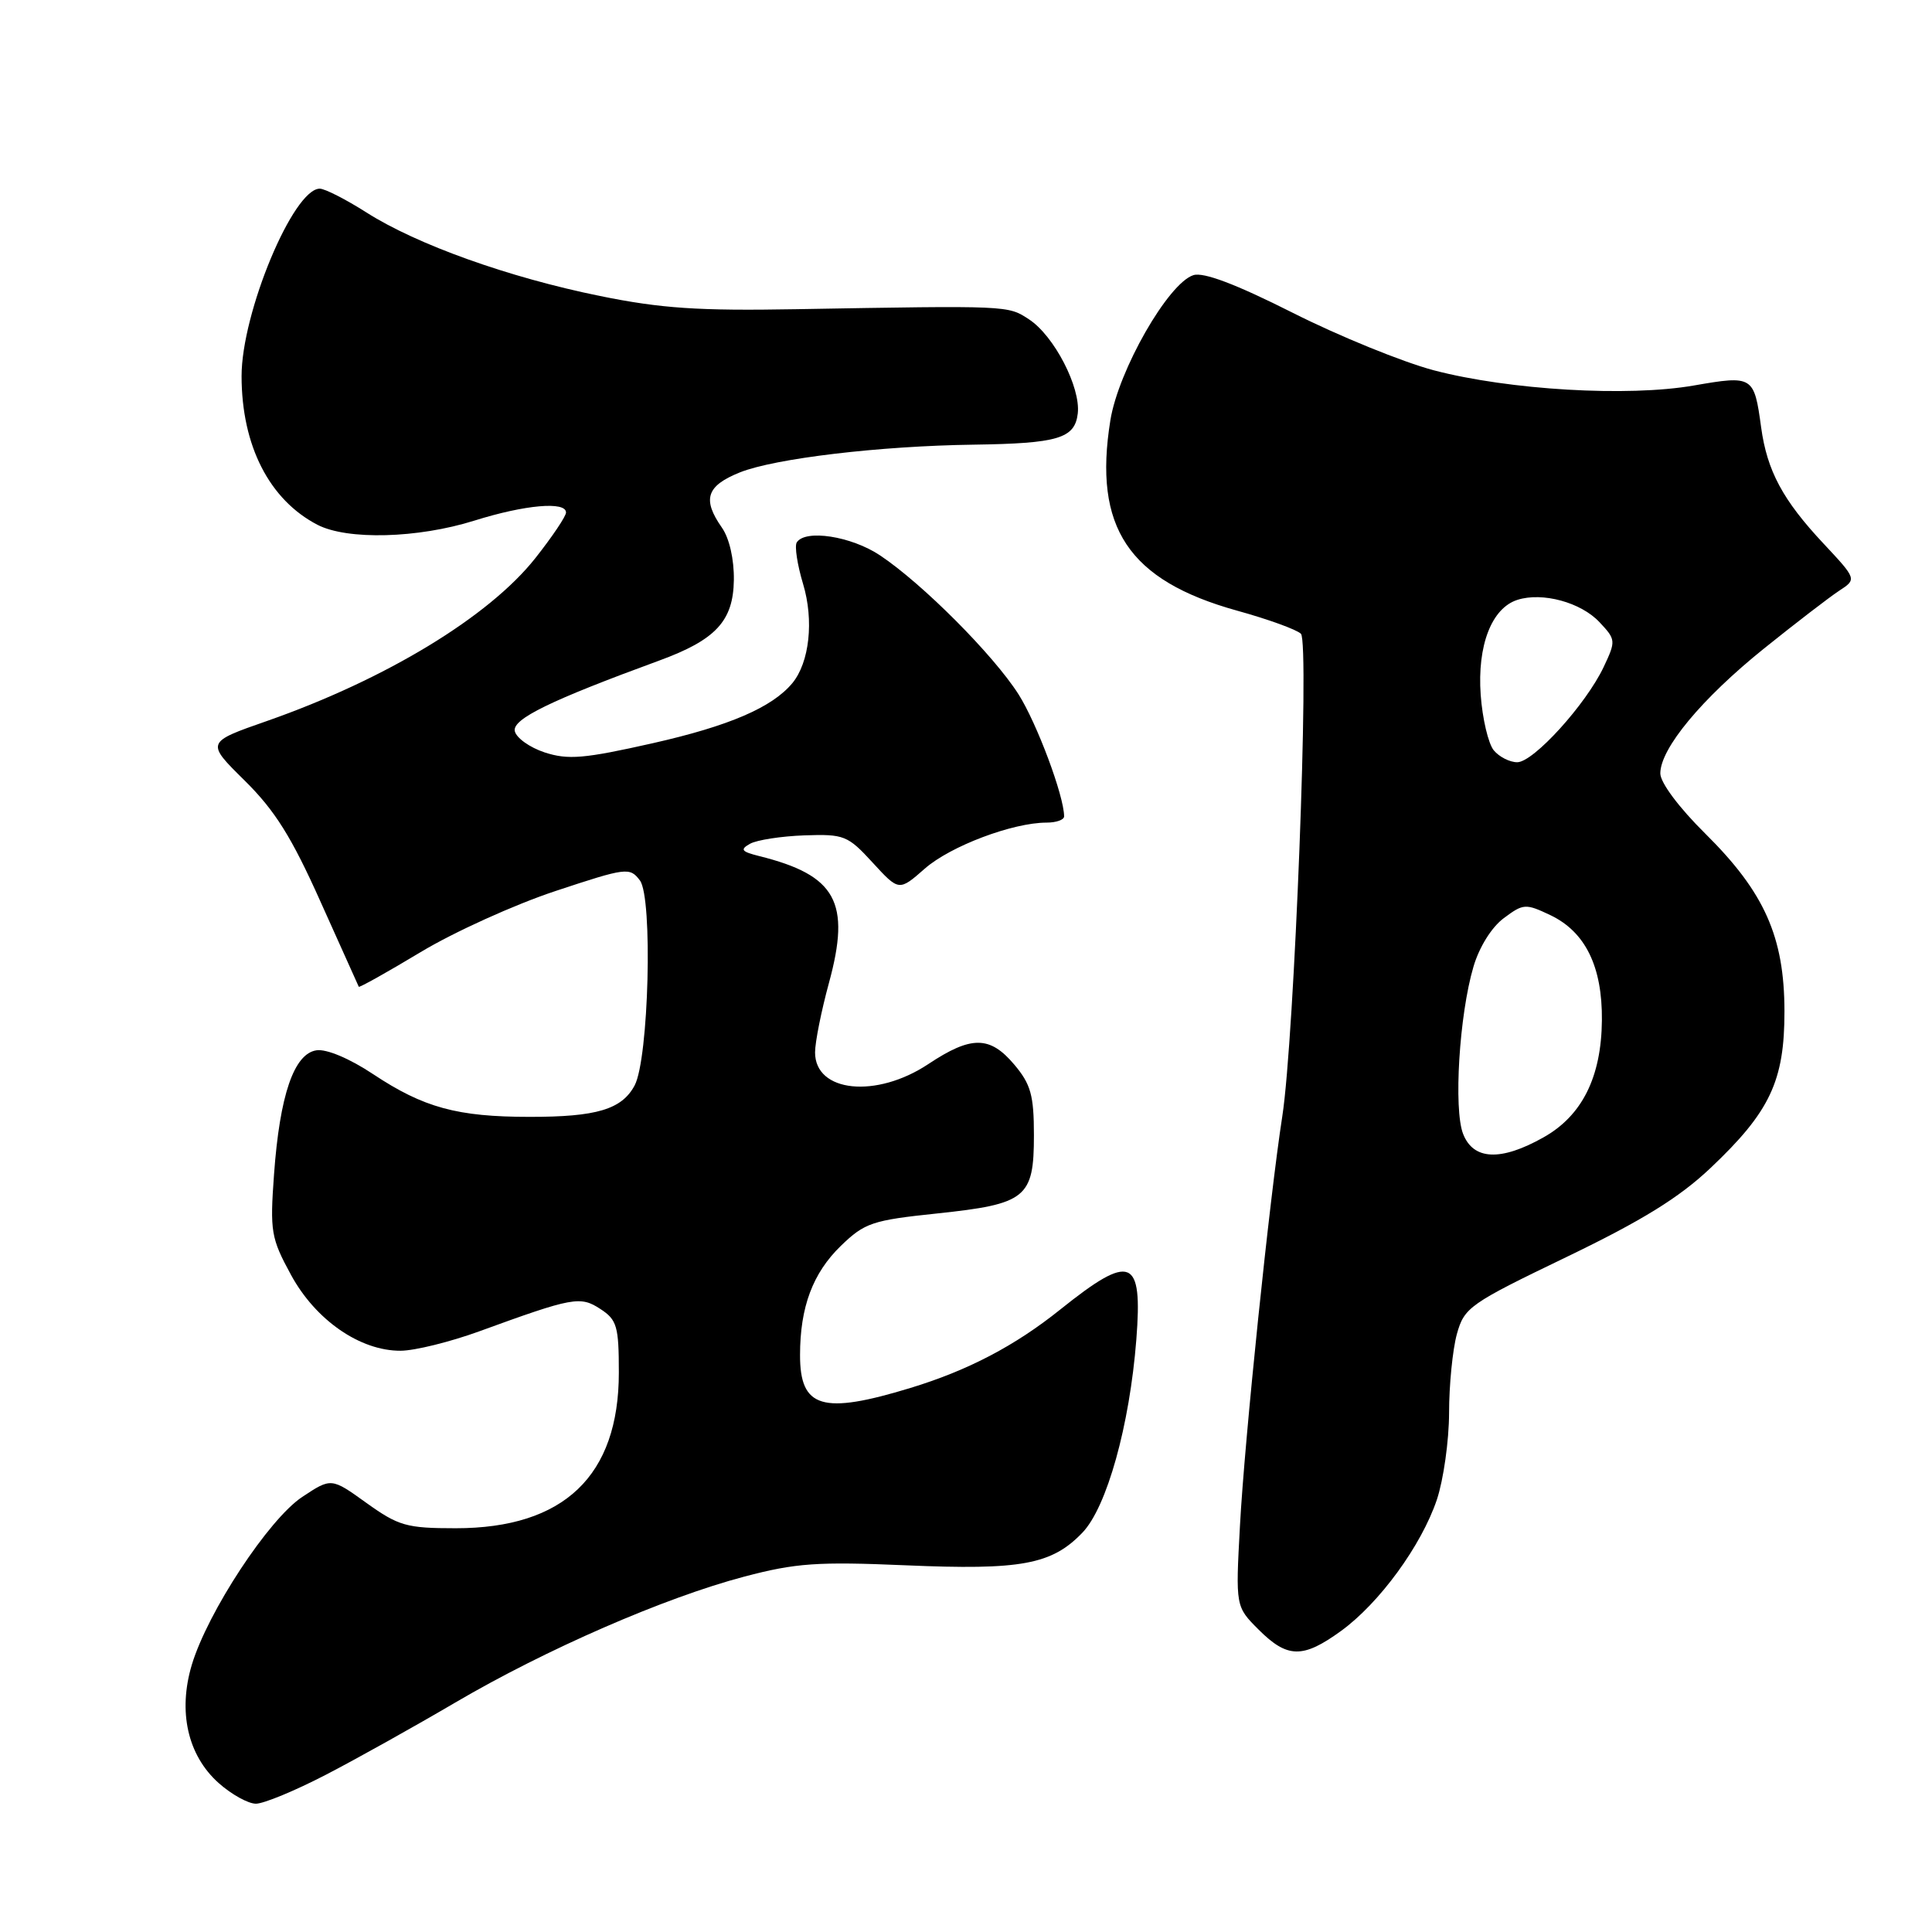 <?xml version="1.0" encoding="UTF-8" standalone="no"?>
<!DOCTYPE svg PUBLIC "-//W3C//DTD SVG 1.1//EN" "http://www.w3.org/Graphics/SVG/1.1/DTD/svg11.dtd" >
<svg xmlns="http://www.w3.org/2000/svg" xmlns:xlink="http://www.w3.org/1999/xlink" version="1.1" viewBox="0 0 256 256">
 <g >
 <path fill="currentColor"
d=" M 43.15 235.18 C 47.19 233.09 54.92 228.77 60.32 225.60 C 72.33 218.55 88.08 211.69 98.62 208.91 C 105.44 207.11 108.32 206.91 120.00 207.41 C 135.32 208.07 139.36 207.32 143.43 203.08 C 146.66 199.71 149.68 188.89 150.57 177.50 C 151.42 166.60 149.89 166.00 140.50 173.51 C 134.48 178.34 128.25 181.59 120.64 183.91 C 108.96 187.47 106.00 186.59 106.01 179.55 C 106.01 173.19 107.70 168.69 111.41 165.09 C 114.57 162.03 115.57 161.69 124.17 160.79 C 135.99 159.54 137.00 158.73 137.00 150.42 C 137.00 145.14 136.59 143.67 134.41 141.08 C 131.17 137.23 128.70 137.21 123.00 141.00 C 116.10 145.58 108.00 144.75 108.00 139.45 C 108.00 138.09 108.83 133.94 109.84 130.24 C 112.76 119.54 110.81 115.98 100.62 113.44 C 98.23 112.84 98.02 112.57 99.39 111.80 C 100.29 111.30 103.53 110.80 106.59 110.69 C 111.85 110.51 112.33 110.70 115.63 114.30 C 119.12 118.10 119.12 118.10 122.55 115.09 C 125.93 112.12 134.19 109.00 138.68 109.00 C 139.96 109.00 141.00 108.63 141.00 108.18 C 141.00 105.48 137.39 95.83 134.96 92.00 C 131.63 86.77 122.22 77.33 116.61 73.59 C 112.79 71.04 106.68 70.10 105.57 71.88 C 105.27 72.37 105.65 74.84 106.41 77.37 C 107.87 82.21 107.26 87.77 104.99 90.52 C 102.31 93.74 96.63 96.19 86.49 98.48 C 77.39 100.53 75.28 100.71 72.17 99.70 C 70.17 99.04 68.39 97.76 68.21 96.86 C 67.90 95.26 72.96 92.80 87.32 87.54 C 94.84 84.79 97.16 82.30 97.24 76.87 C 97.28 74.12 96.65 71.34 95.66 69.92 C 93.02 66.15 93.60 64.38 98.05 62.59 C 102.70 60.74 116.57 59.09 129.00 58.92 C 140.20 58.76 142.42 58.10 142.81 54.79 C 143.21 51.33 139.67 44.48 136.34 42.31 C 133.54 40.47 133.73 40.48 105.50 40.97 C 92.54 41.20 87.60 40.87 79.50 39.22 C 67.40 36.76 55.24 32.41 48.55 28.15 C 45.83 26.42 43.05 25.00 42.37 25.00 C 38.86 25.00 32.00 41.46 32.01 49.85 C 32.02 59.06 35.69 66.23 42.07 69.54 C 46.03 71.58 55.34 71.34 62.84 68.99 C 69.56 66.88 75.00 66.40 75.00 67.91 C 75.00 68.41 73.17 71.13 70.94 73.95 C 64.80 81.72 51.14 90.01 35.39 95.53 C 27.28 98.36 27.28 98.36 32.42 103.43 C 36.43 107.39 38.64 110.91 42.48 119.50 C 45.19 125.55 47.47 130.61 47.54 130.75 C 47.61 130.89 51.30 128.83 55.72 126.17 C 60.15 123.50 68.19 119.86 73.59 118.07 C 83.01 114.95 83.45 114.89 84.79 116.66 C 86.52 118.94 85.97 140.31 84.09 143.83 C 82.39 147.00 79.06 148.00 70.18 147.99 C 60.59 147.99 56.13 146.77 49.44 142.33 C 46.33 140.26 43.26 138.97 41.94 139.17 C 38.95 139.61 37.07 145.11 36.31 155.61 C 35.76 163.19 35.91 164.06 38.56 168.93 C 41.82 174.93 47.73 179.01 53.09 178.98 C 54.96 178.97 59.65 177.81 63.50 176.41 C 75.96 171.87 76.89 171.70 79.57 173.46 C 81.75 174.88 82.00 175.75 82.00 181.87 C 82.00 195.56 74.73 202.50 60.39 202.50 C 53.87 202.50 52.82 202.20 48.56 199.15 C 43.90 195.80 43.90 195.80 40.05 198.35 C 35.62 201.28 27.54 213.57 25.42 220.58 C 23.56 226.79 24.86 232.58 28.96 236.25 C 30.65 237.76 32.88 239.00 33.91 239.00 C 34.94 239.00 39.10 237.28 43.15 235.18 Z  M 177.68 216.12 C 182.77 212.43 188.33 204.82 190.39 198.72 C 191.27 196.08 192.00 190.91 192.01 187.22 C 192.01 183.52 192.48 178.83 193.04 176.78 C 194.03 173.23 194.70 172.76 207.57 166.56 C 217.61 161.72 222.49 158.70 226.64 154.78 C 234.53 147.32 236.46 143.24 236.45 134.00 C 236.44 124.13 233.80 118.22 225.95 110.45 C 222.47 107.01 220.00 103.70 220.00 102.48 C 220.00 99.18 225.48 92.58 233.73 85.94 C 237.91 82.58 242.39 79.14 243.68 78.29 C 246.04 76.75 246.04 76.75 241.63 72.03 C 236.23 66.27 234.15 62.39 233.36 56.63 C 232.43 49.81 232.28 49.72 224.45 51.08 C 215.70 52.61 199.96 51.68 190.00 49.07 C 185.88 47.98 177.47 44.56 171.32 41.46 C 163.76 37.65 159.48 36.03 158.13 36.46 C 154.80 37.52 148.20 49.06 147.13 55.69 C 144.84 69.89 149.52 76.92 163.94 80.92 C 168.03 82.05 171.83 83.43 172.38 83.98 C 173.54 85.14 171.51 137.59 169.91 147.92 C 168.23 158.71 164.90 190.88 164.30 202.19 C 163.72 212.88 163.72 212.88 166.78 215.94 C 170.59 219.74 172.63 219.78 177.68 216.12 Z  M 193.87 150.25 C 192.59 146.98 193.36 134.45 195.24 128.10 C 196.00 125.50 197.65 122.85 199.26 121.66 C 201.86 119.72 202.14 119.70 205.45 121.27 C 210.07 123.48 212.33 128.09 212.26 135.20 C 212.19 142.73 209.63 147.85 204.50 150.72 C 198.86 153.89 195.23 153.73 193.87 150.25 Z  M 197.93 99.42 C 197.21 98.54 196.43 95.24 196.20 92.08 C 195.73 85.53 197.65 80.56 201.08 79.48 C 204.38 78.43 209.47 79.81 211.93 82.43 C 214.12 84.76 214.13 84.91 212.49 88.39 C 210.13 93.36 203.19 101.00 201.04 101.00 C 200.05 101.00 198.65 100.29 197.93 99.42 Z "/>
</g>
</svg>